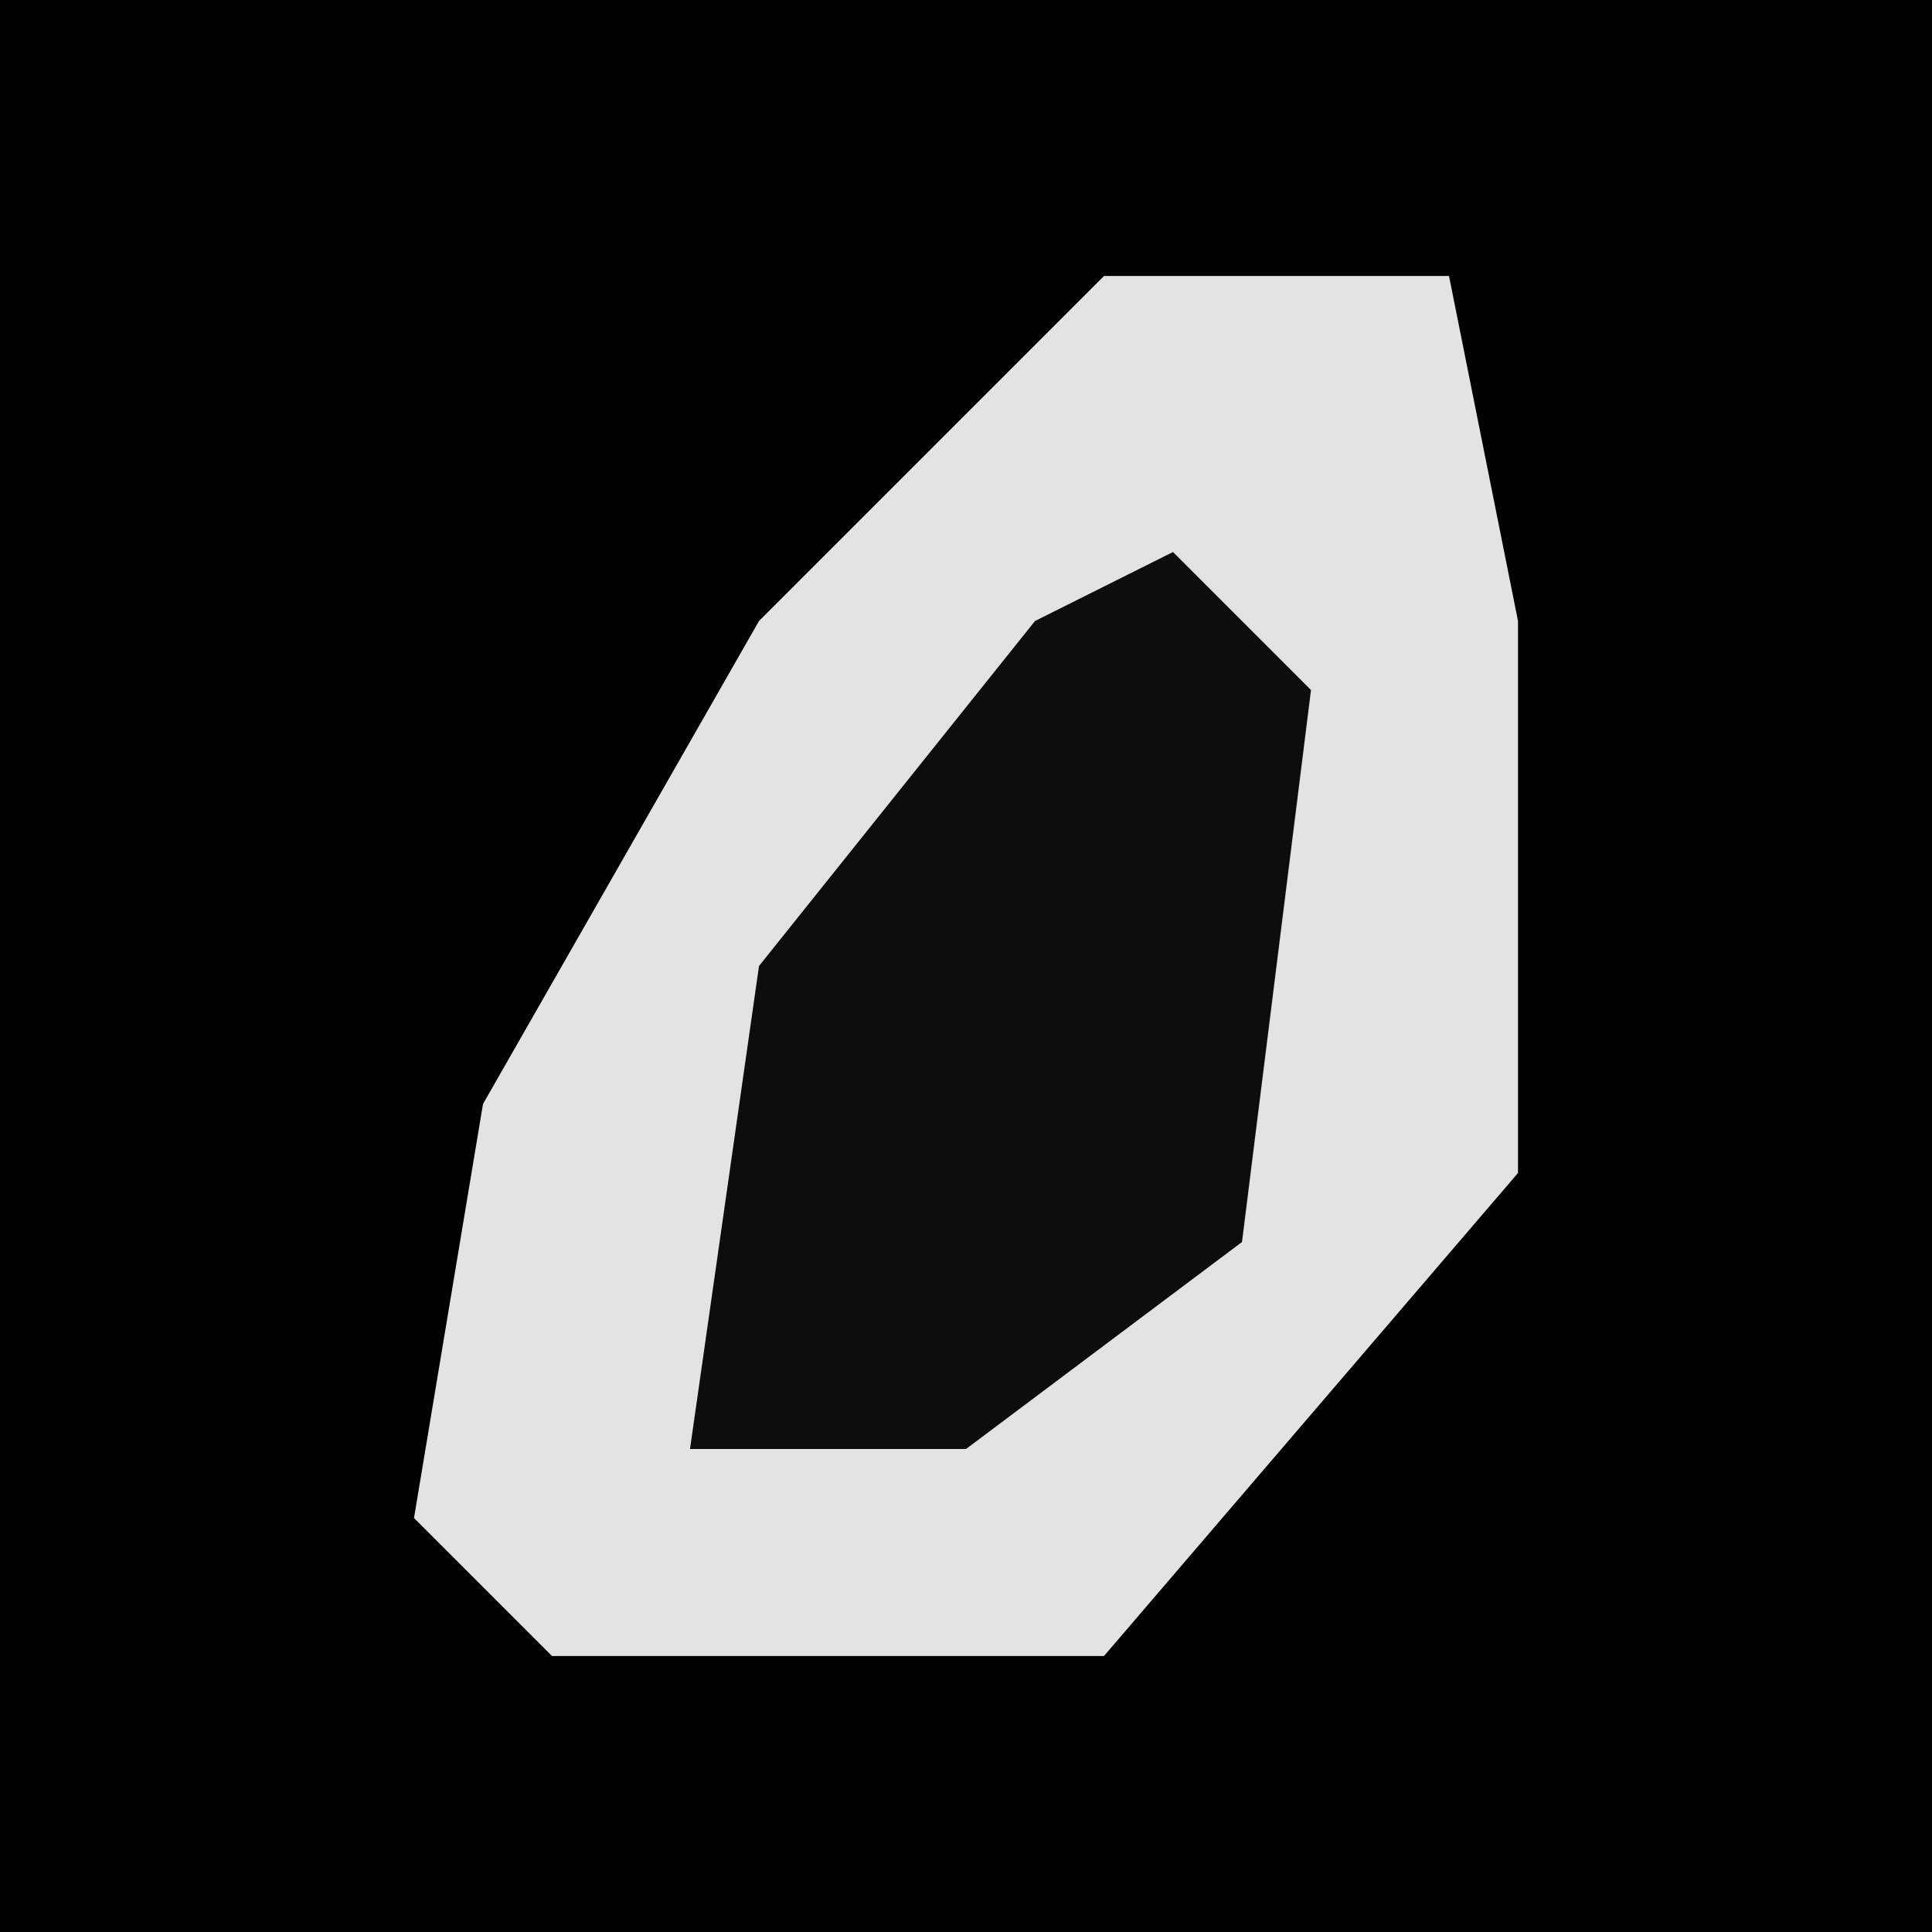 <?xml version="1.0" encoding="UTF-8"?>
<svg version="1.1" xmlns="http://www.w3.org/2000/svg" width="28" height="28">
<path d="M0,0 L28,0 L28,28 L0,28 Z " fill="#010101" transform="translate(0,0)"/>
<path d="M0,0 L5,0 L6,5 L6,13 L0,20 L-8,20 L-10,18 L-9,12 L-5,5 Z " fill="#E3E3E3" transform="translate(16,4)"/>
<path d="M0,0 L2,2 L1,10 L-3,13 L-7,13 L-6,6 L-2,1 Z " fill="#0D0D0D" transform="translate(17,8)"/>
</svg>

